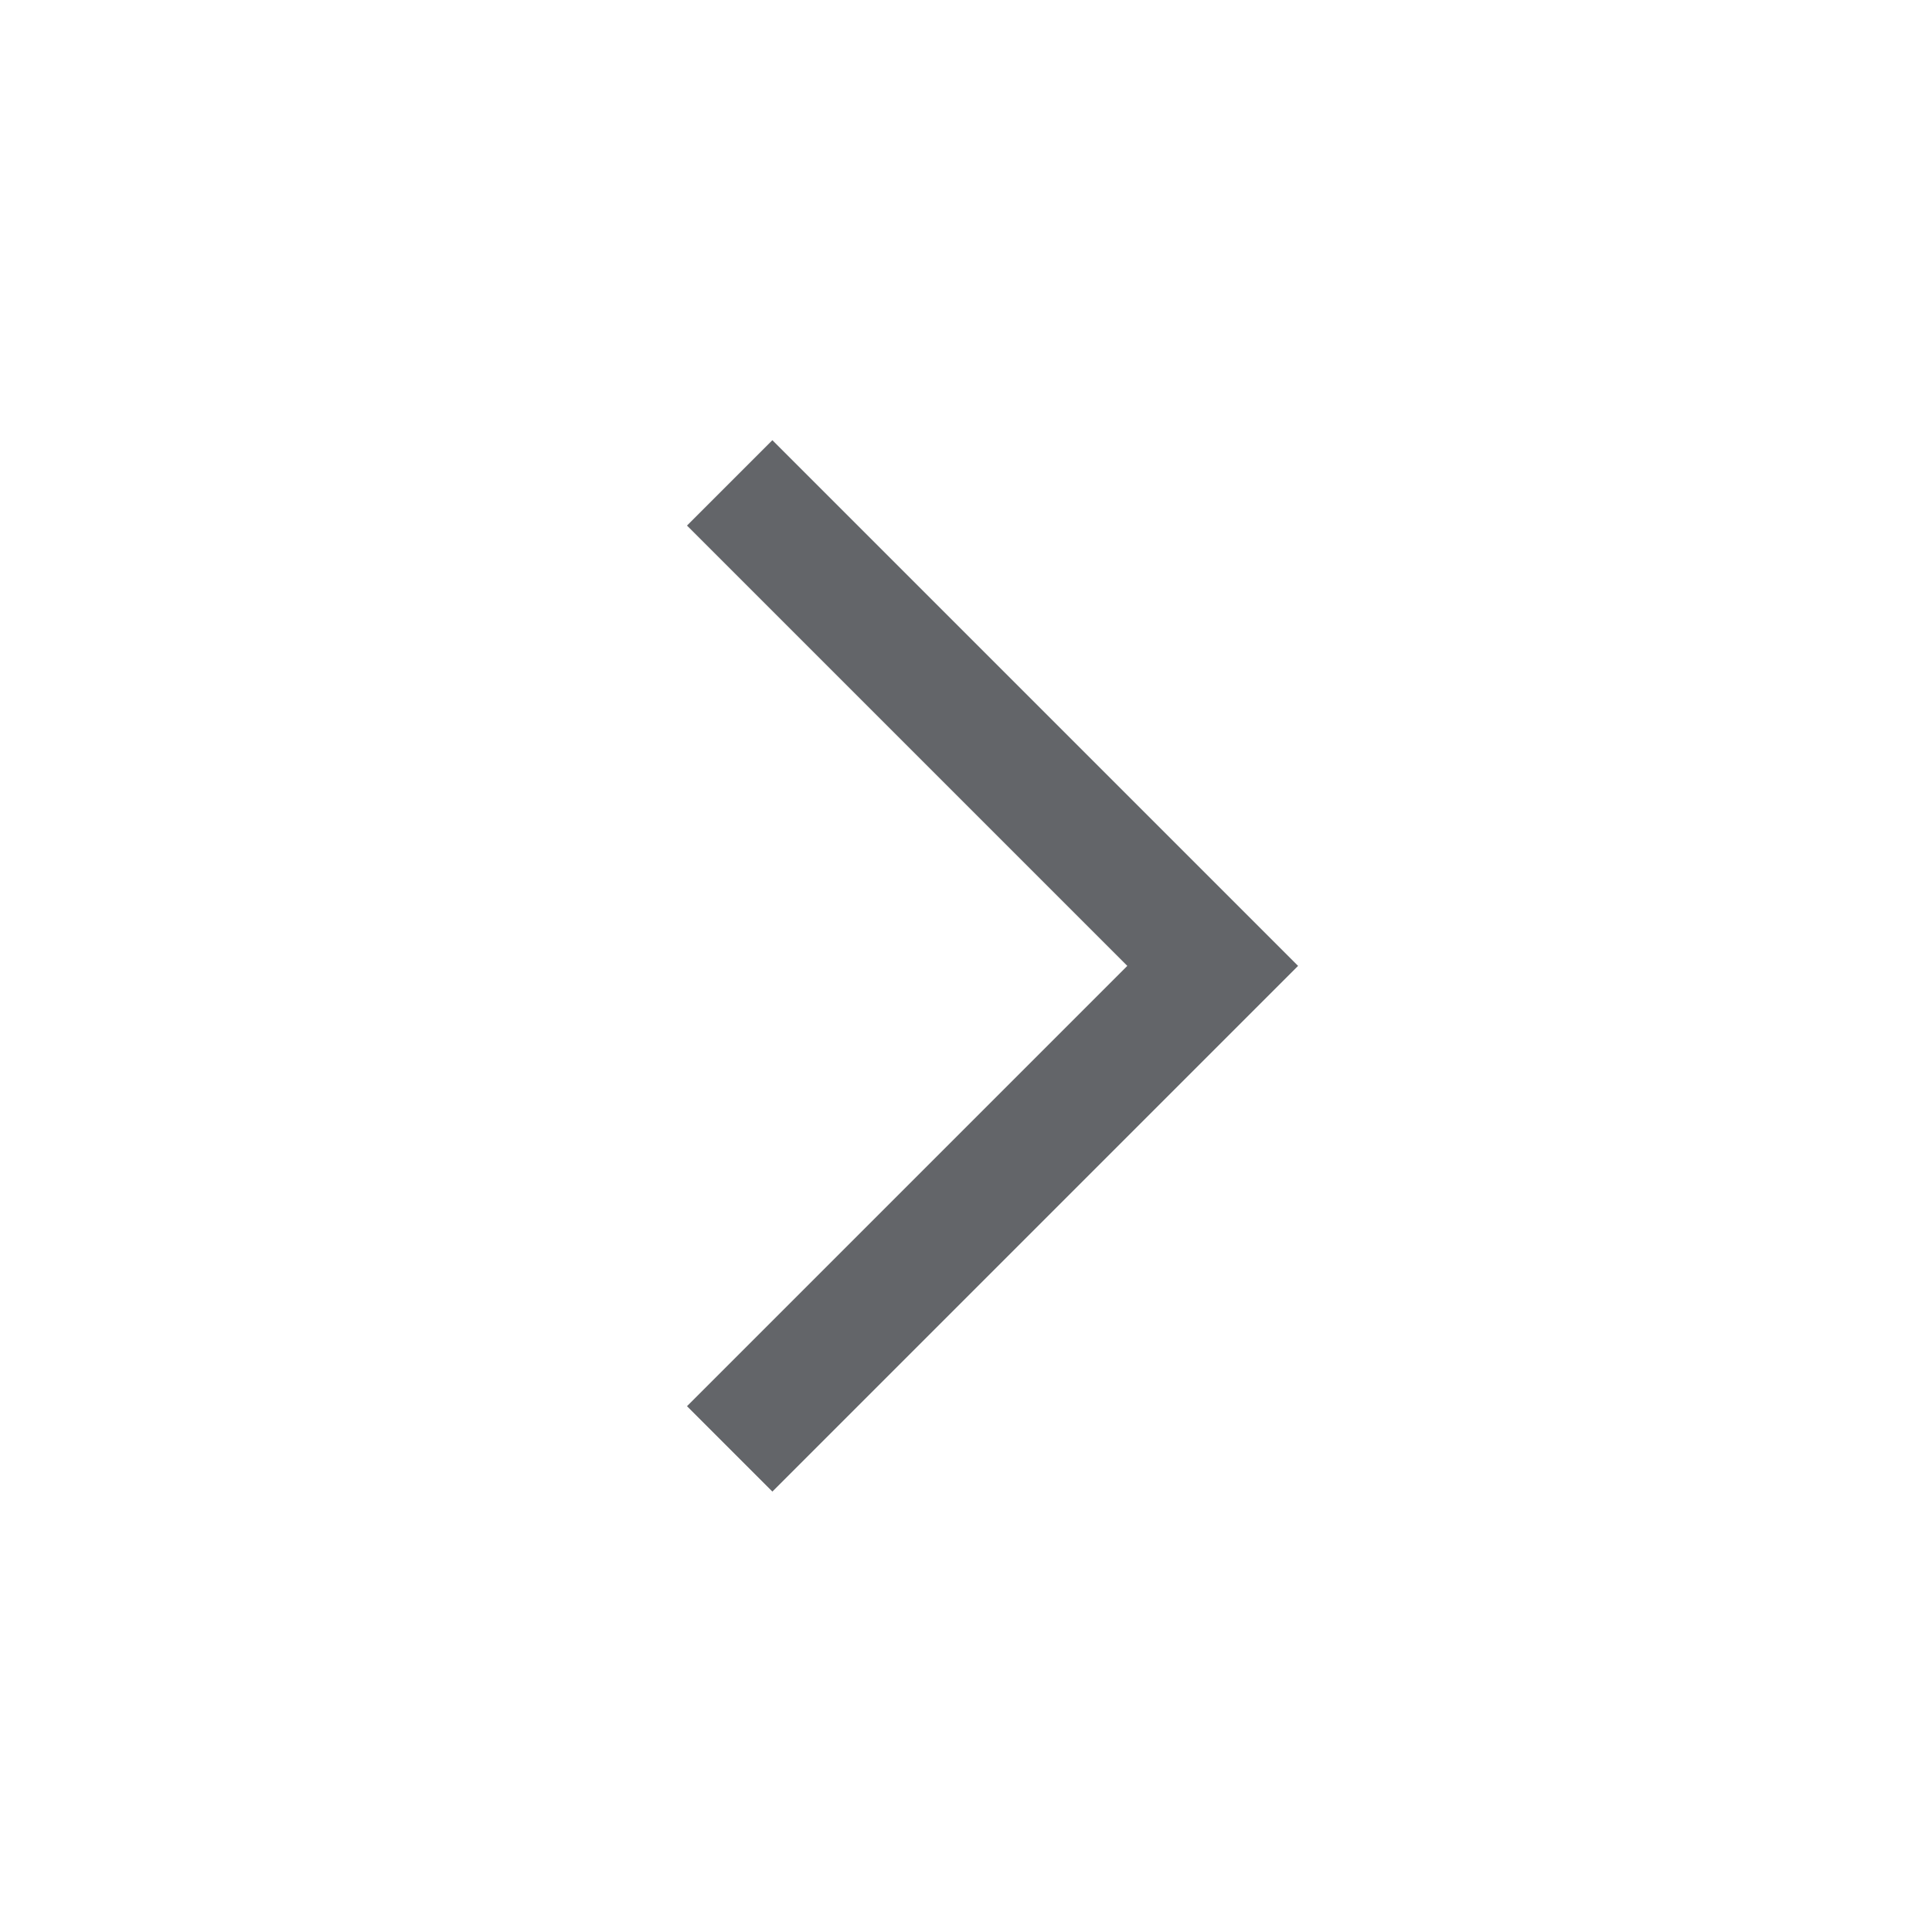 <svg xmlns="http://www.w3.org/2000/svg" width="16" height="16" viewBox="0 0 16 16">
  <g id="그룹_323" data-name="그룹 323" transform="translate(16 0) rotate(90)">
    <rect id="사각형_58" data-name="사각형 58" width="16" height="16" transform="translate(0)" fill="none"/>
    <path id="Shape_1_copy_4" data-name="Shape 1 copy 4" d="M2230.074,825.995l4-4,4,4" transform="translate(-2226.075 -816.038)" fill="none" stroke="#636569" stroke-width="1"/>
  </g>
</svg>
